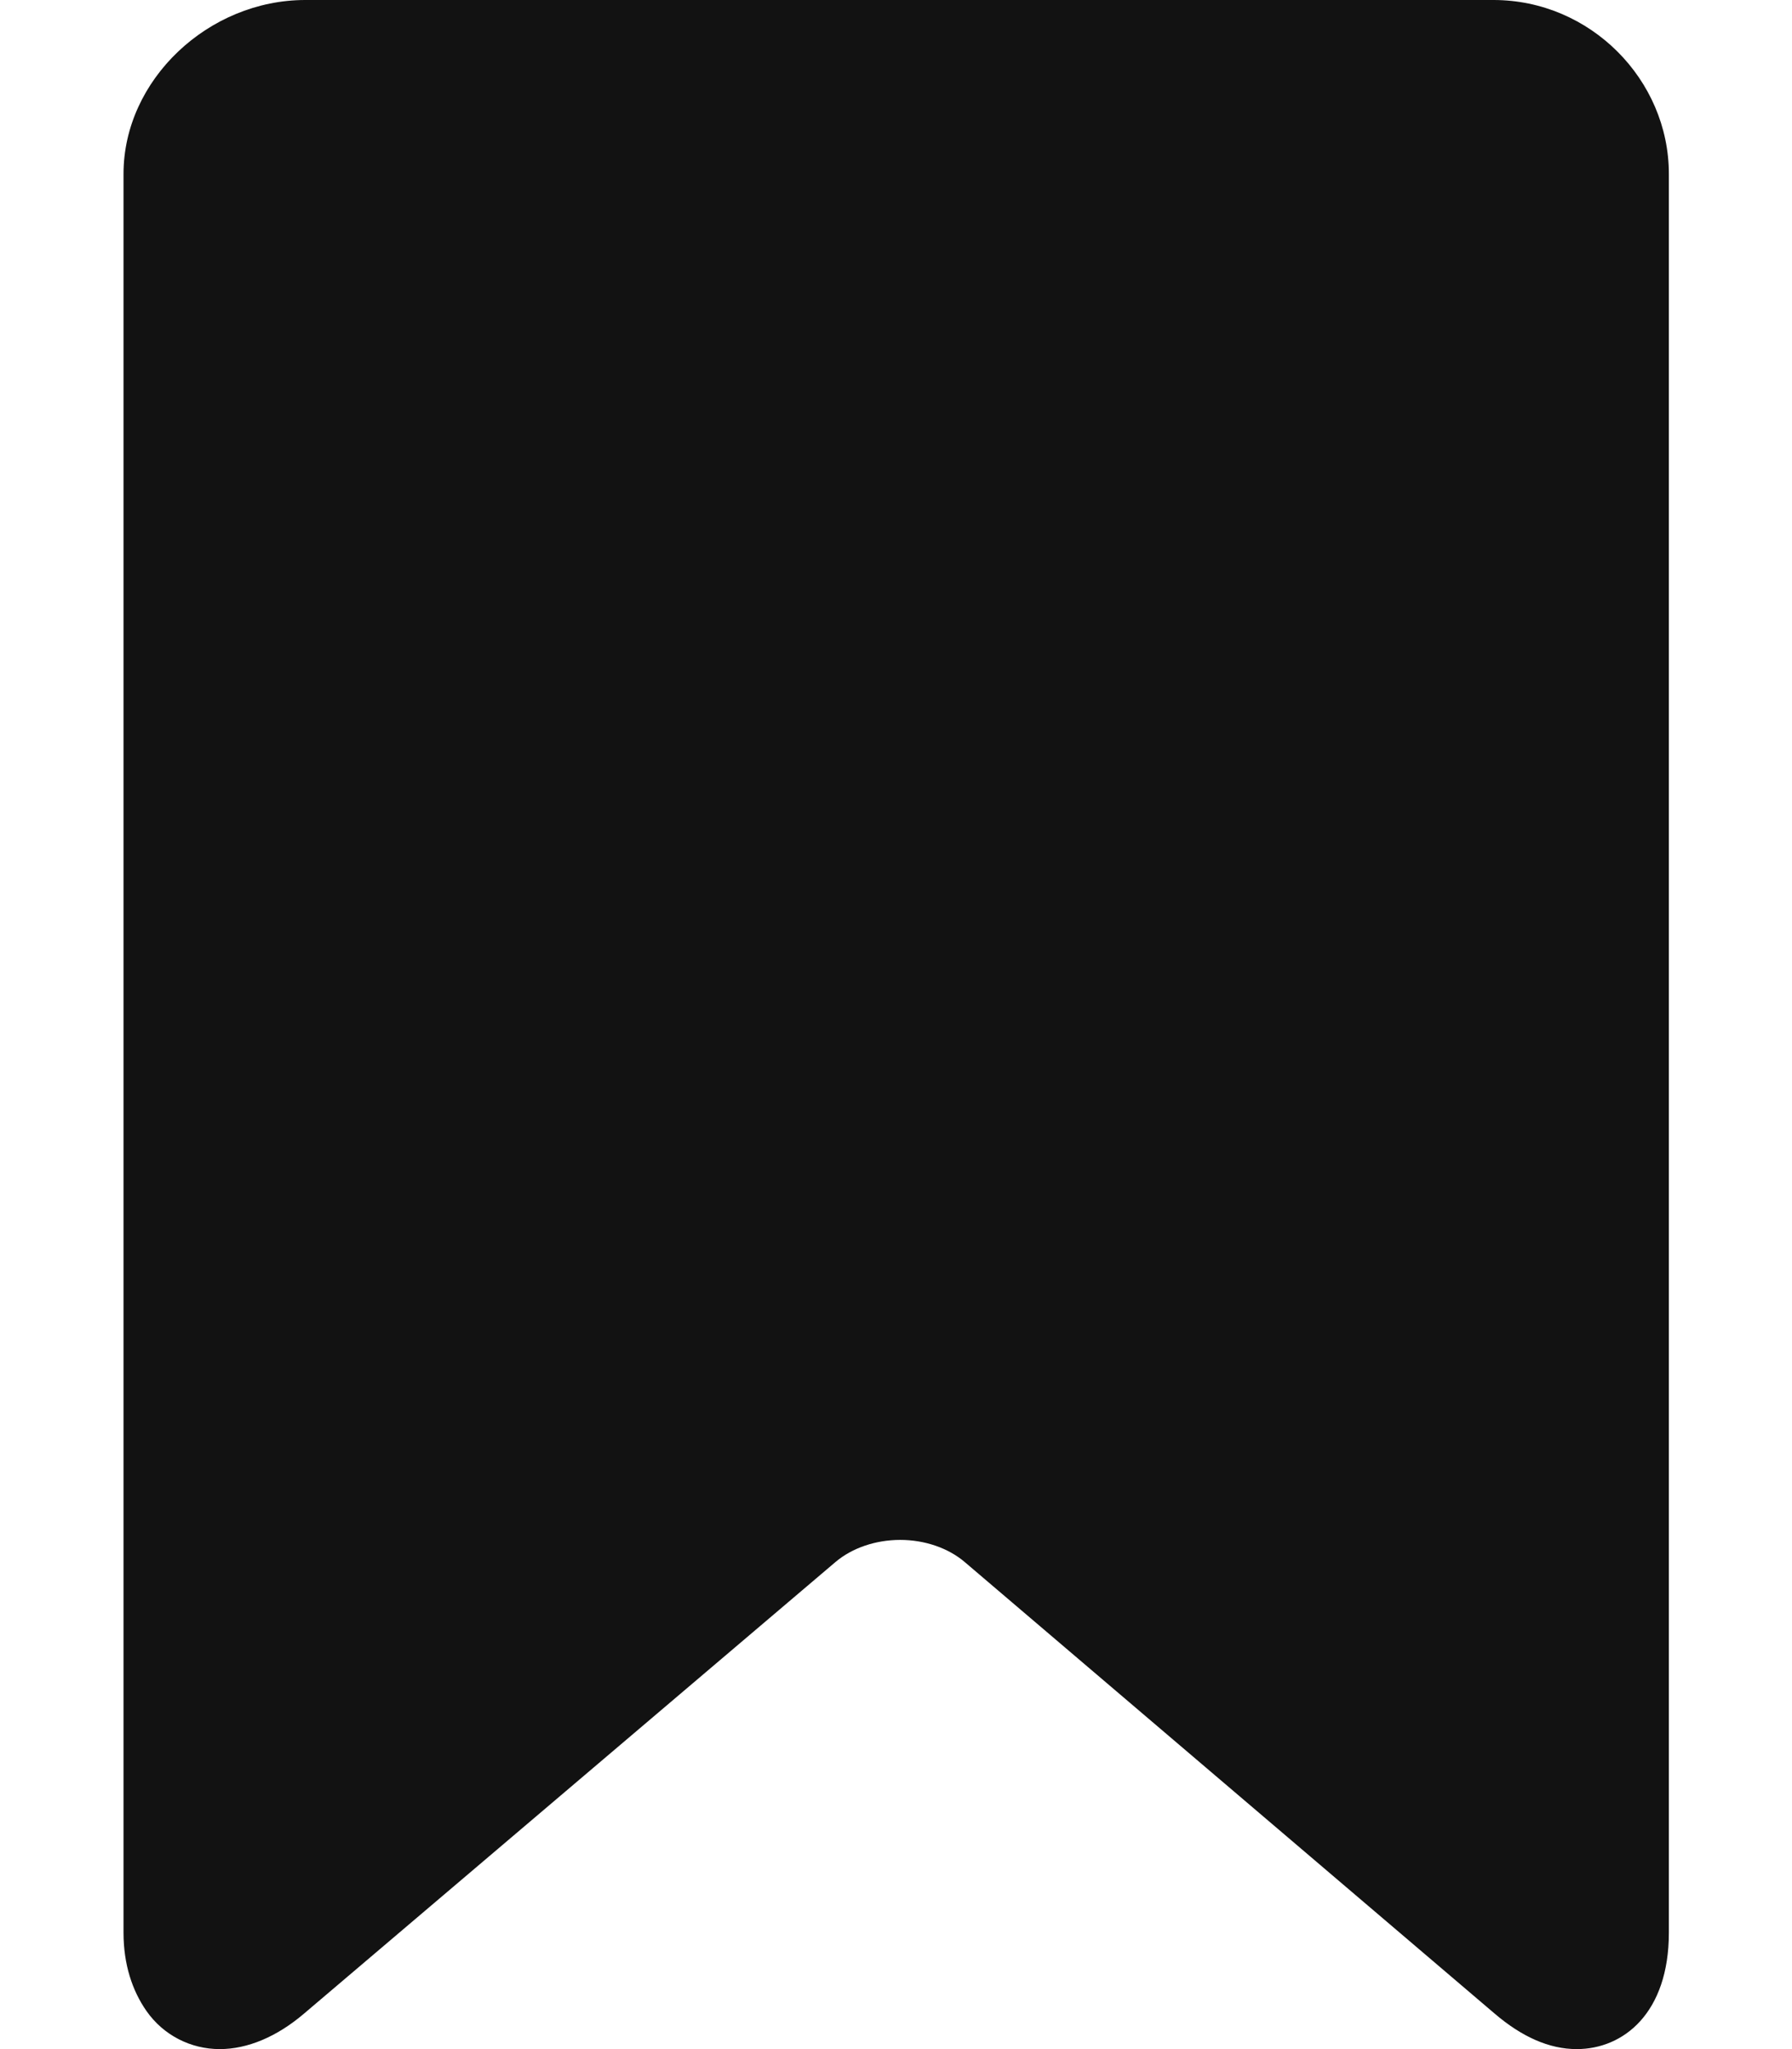 <svg width="14" height="16" viewBox="0 0 14 16" fill="none" xmlns="http://www.w3.org/2000/svg">
<path d="M11.668 0H2.385C1.629 0 0.965 0.622 0.965 1.358V15.091C0.965 15.338 1.033 15.543 1.144 15.702C1.276 15.891 1.489 16 1.717 16C1.933 16 2.163 15.904 2.375 15.723L6.528 12.196C6.657 12.087 6.841 12.024 7.033 12.024C7.224 12.024 7.408 12.087 7.537 12.197L11.676 15.722C11.889 15.904 12.103 16 12.318 16C12.683 16 13.038 15.719 13.038 15.091V1.358C13.038 0.622 12.424 0 11.668 0Z" fill="#121212"/>
</svg>
